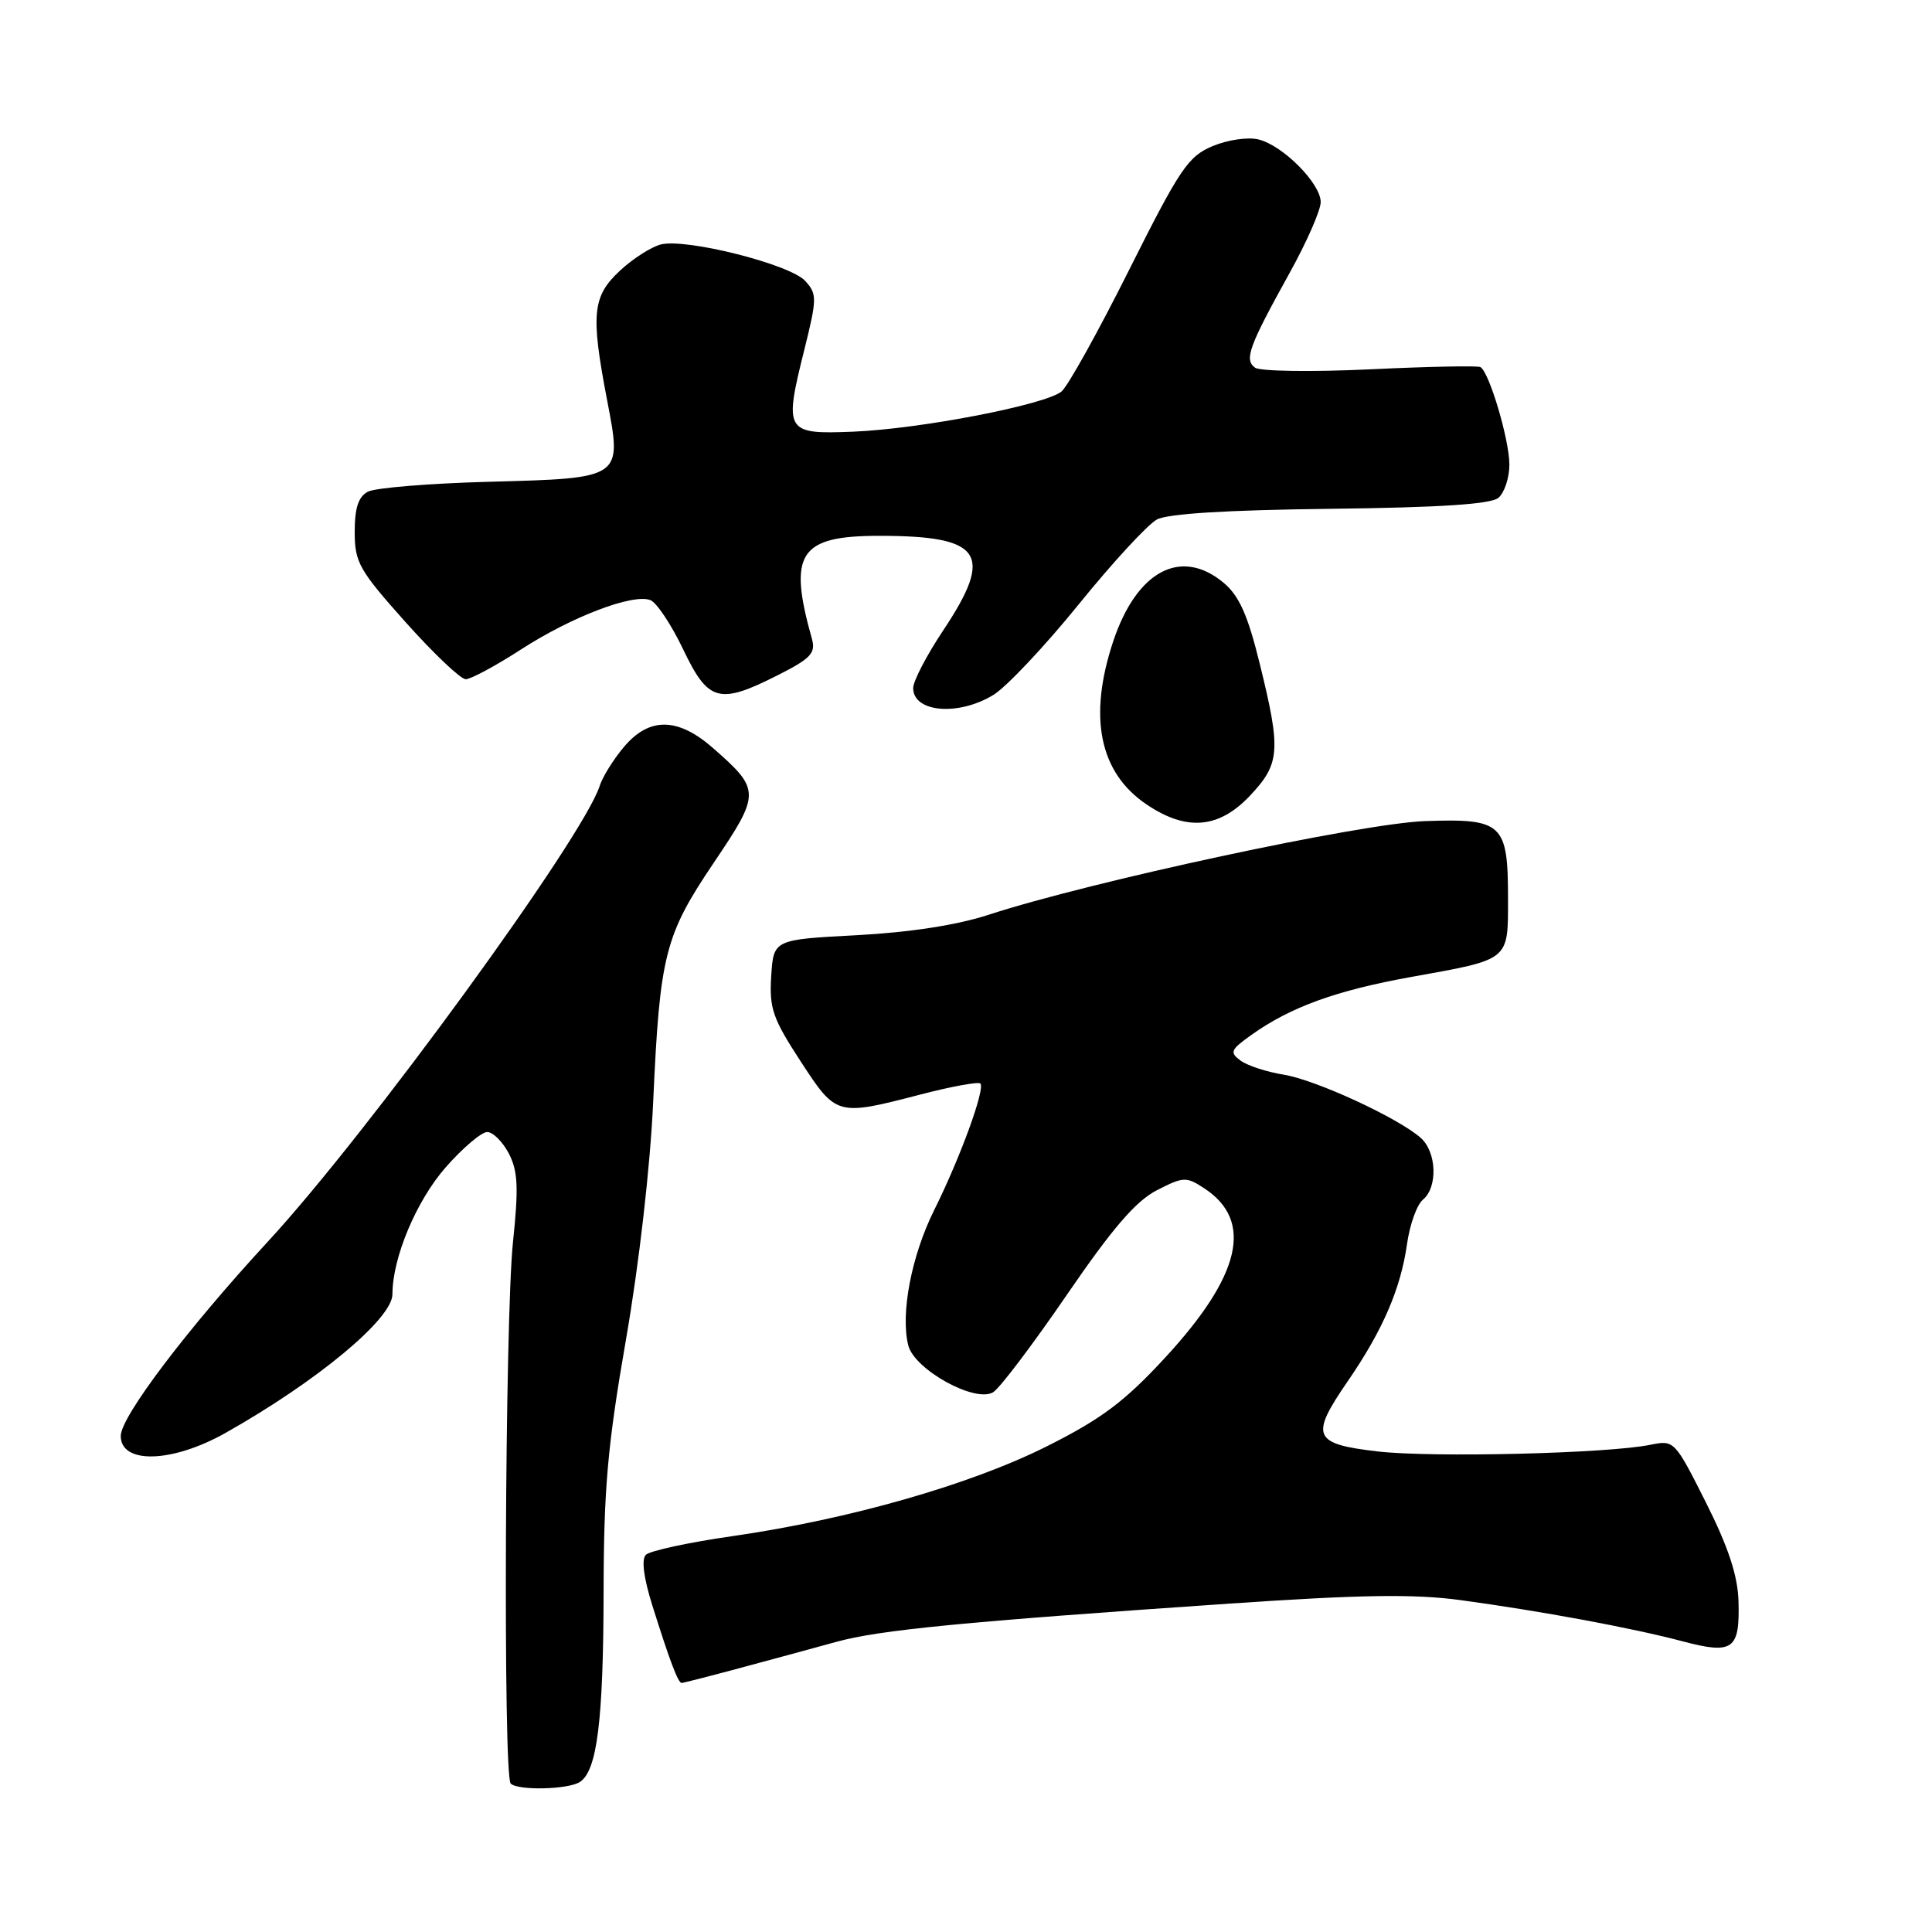 <?xml version="1.0" encoding="UTF-8" standalone="no"?>
<!DOCTYPE svg PUBLIC "-//W3C//DTD SVG 1.1//EN" "http://www.w3.org/Graphics/SVG/1.1/DTD/svg11.dtd" >
<svg xmlns="http://www.w3.org/2000/svg" xmlns:xlink="http://www.w3.org/1999/xlink" version="1.1" viewBox="0 0 256 256">
 <g >
 <path fill="currentColor"
d=" M 76.82 236.13 C 79.12 234.68 79.95 228.01 79.98 210.97 C 80.00 197.26 80.50 191.56 82.95 177.47 C 84.69 167.43 86.16 154.58 86.55 146.00 C 87.43 126.50 88.08 123.96 94.59 114.30 C 100.79 105.11 100.78 104.65 94.50 99.14 C 89.82 95.03 86.03 94.98 82.66 98.99 C 81.27 100.64 79.83 102.96 79.46 104.14 C 77.29 110.96 48.75 150.16 35.51 164.50 C 24.81 176.09 16.00 187.72 16.00 190.27 C 16.00 194.05 22.83 193.85 29.90 189.86 C 42.06 183.00 52.00 174.74 52.00 171.49 C 52.00 166.64 55.18 159.08 59.08 154.65 C 61.33 152.09 63.80 150.00 64.56 150.00 C 65.32 150.00 66.61 151.29 67.43 152.86 C 68.63 155.19 68.73 157.36 67.97 164.61 C 66.91 174.72 66.65 235.32 67.67 236.33 C 68.61 237.28 75.24 237.13 76.82 236.13 Z  M 98.09 221.01 C 102.17 219.92 107.88 218.36 110.80 217.56 C 116.49 215.98 127.58 214.90 163.00 212.48 C 180.30 211.30 187.35 211.19 193.50 212.02 C 204.11 213.46 216.23 215.70 222.98 217.49 C 229.64 219.25 230.55 218.59 230.36 212.14 C 230.25 208.74 229.01 204.99 226.04 199.08 C 221.91 190.87 221.84 190.80 218.69 191.44 C 213.06 192.60 189.73 193.16 182.51 192.32 C 173.97 191.32 173.55 190.33 178.59 183.01 C 183.22 176.27 185.60 170.77 186.44 164.83 C 186.80 162.26 187.75 159.62 188.55 158.96 C 190.54 157.30 190.37 152.64 188.25 150.77 C 185.22 148.10 174.32 143.08 170.10 142.40 C 167.87 142.04 165.30 141.21 164.39 140.54 C 162.90 139.45 163.05 139.10 165.82 137.13 C 171.01 133.43 177.06 131.24 187.00 129.45 C 200.14 127.09 199.82 127.35 199.82 119.08 C 199.82 109.11 199.11 108.44 188.83 108.80 C 180.36 109.10 144.58 116.78 131.00 121.21 C 126.81 122.58 120.59 123.54 113.50 123.92 C 102.50 124.50 102.50 124.50 102.19 129.34 C 101.92 133.60 102.39 134.96 106.06 140.59 C 110.82 147.90 110.86 147.91 121.96 145.03 C 126.07 143.96 129.64 143.31 129.90 143.57 C 130.58 144.24 127.23 153.43 123.79 160.33 C 120.77 166.40 119.30 174.07 120.35 178.27 C 121.16 181.49 129.26 185.95 131.61 184.47 C 132.50 183.91 136.89 178.10 141.37 171.56 C 147.39 162.77 150.48 159.17 153.26 157.73 C 156.80 155.91 157.18 155.89 159.56 157.45 C 166.15 161.76 164.45 169.03 154.28 180.01 C 148.99 185.73 145.92 188.03 138.74 191.63 C 128.59 196.73 112.48 201.33 97.02 203.55 C 91.25 204.38 86.11 205.49 85.58 206.02 C 84.97 206.63 85.29 209.07 86.44 212.74 C 88.73 220.03 89.85 223.00 90.32 223.00 C 90.52 223.00 94.01 222.11 98.09 221.01 Z  M 165.63 105.43 C 169.63 101.19 169.76 99.45 166.92 87.94 C 165.35 81.54 164.20 78.96 162.17 77.25 C 156.52 72.50 150.62 75.61 147.50 85.00 C 144.18 95.00 145.67 102.35 151.88 106.56 C 157.19 110.17 161.49 109.82 165.63 105.43 Z  M 131.63 92.08 C 133.35 91.03 138.43 85.64 142.92 80.10 C 147.40 74.56 152.07 69.50 153.29 68.84 C 154.74 68.06 162.60 67.58 176.29 67.42 C 190.78 67.25 197.53 66.81 198.54 65.97 C 199.34 65.30 200.00 63.32 200.00 61.56 C 200.00 58.27 197.33 49.29 196.16 48.64 C 195.80 48.44 189.20 48.57 181.50 48.94 C 173.80 49.30 166.96 49.20 166.30 48.72 C 164.84 47.65 165.46 45.95 170.91 36.11 C 173.16 32.05 175.00 27.85 175.00 26.78 C 175.00 24.32 170.02 19.29 166.77 18.48 C 165.38 18.13 162.69 18.52 160.68 19.36 C 157.43 20.72 156.35 22.33 149.63 35.73 C 145.54 43.91 141.50 51.17 140.66 51.87 C 138.52 53.64 121.95 56.84 113.03 57.20 C 104.06 57.56 103.86 57.23 106.58 46.33 C 108.27 39.54 108.27 38.96 106.70 37.23 C 104.72 35.03 90.93 31.55 87.57 32.39 C 86.28 32.72 83.83 34.29 82.12 35.89 C 78.49 39.28 78.26 41.63 80.44 53.00 C 82.45 63.44 82.56 63.36 64.73 63.84 C 56.91 64.05 49.71 64.64 48.75 65.15 C 47.49 65.81 47.00 67.30 47.00 70.48 C 47.00 74.52 47.58 75.54 53.75 82.45 C 57.46 86.60 61.04 90.00 61.71 90.00 C 62.38 90.00 65.68 88.23 69.03 86.06 C 75.74 81.72 83.86 78.62 86.18 79.52 C 87.00 79.83 88.96 82.77 90.52 86.04 C 93.86 93.03 95.28 93.41 103.13 89.43 C 107.43 87.26 108.10 86.53 107.59 84.68 C 104.39 73.30 105.89 71.00 116.51 71.00 C 130.15 71.00 131.75 73.35 125.00 83.50 C 122.80 86.80 121.00 90.25 121.00 91.17 C 121.00 94.40 126.98 94.92 131.63 92.08 Z "/>
</g>
</svg>